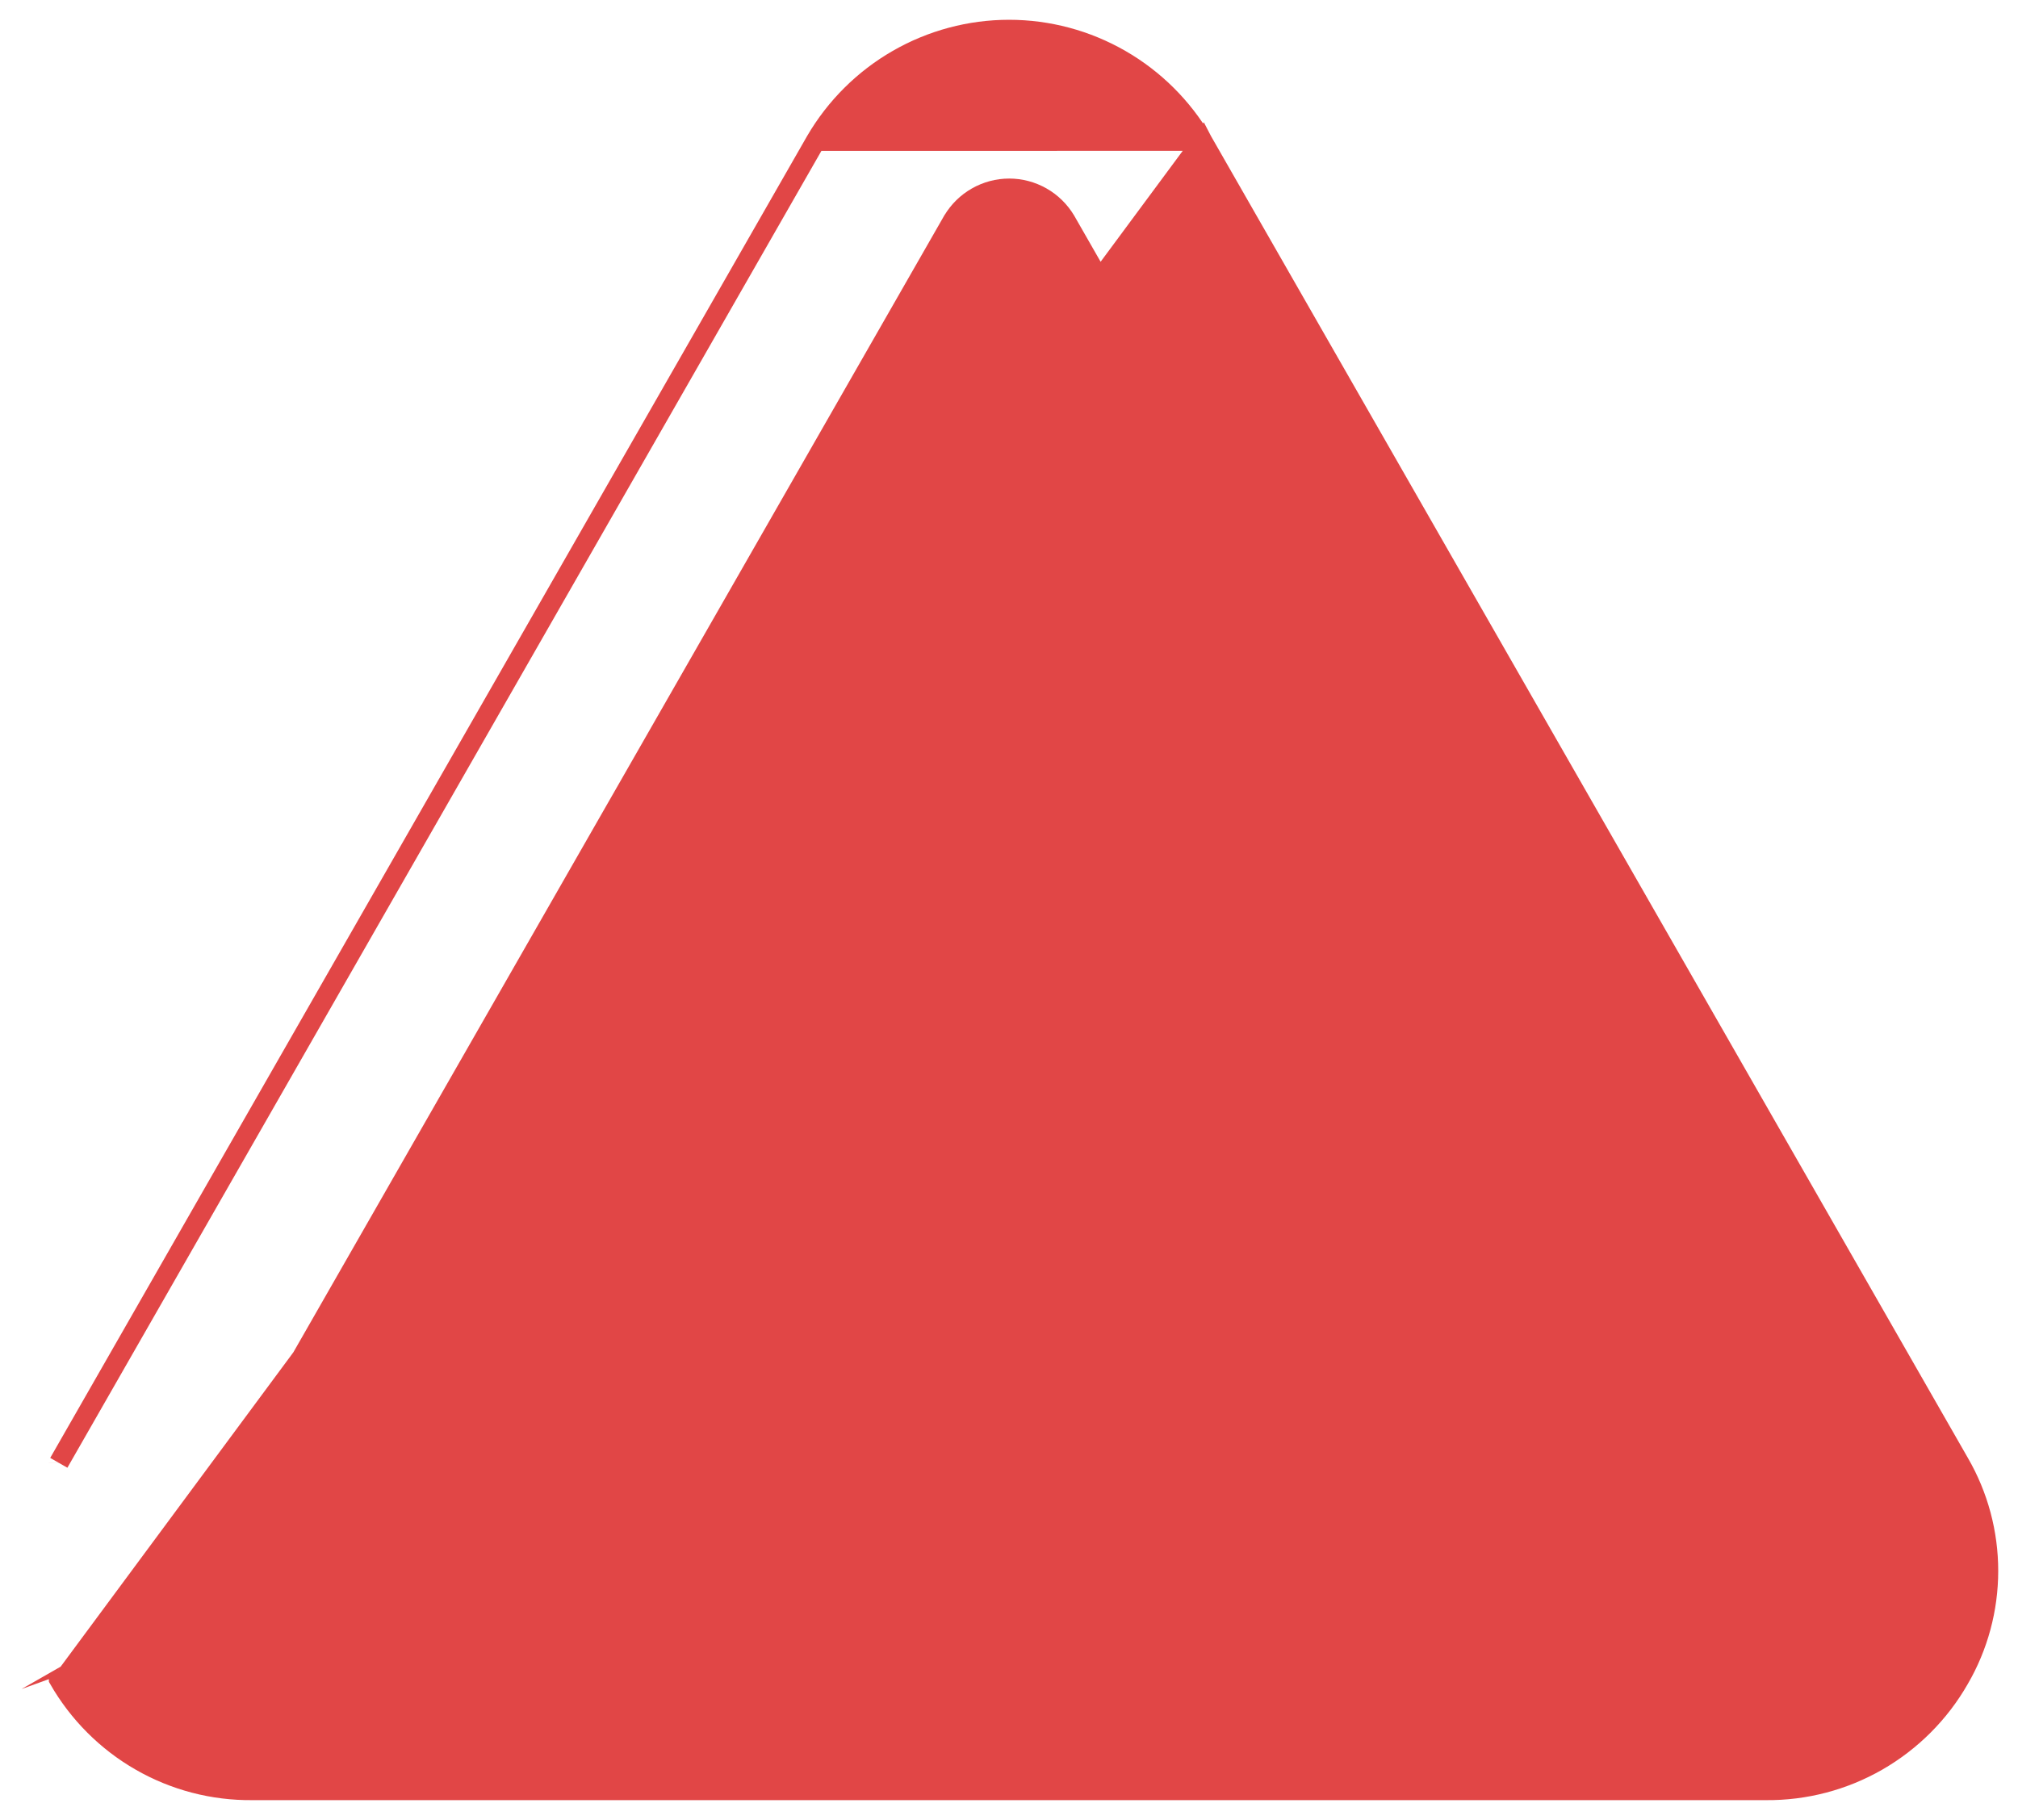 <svg width="51" height="46" viewBox="0 0 51 46" fill="none" xmlns="http://www.w3.org/2000/svg">
<path d="M30.387 3.562L30.388 3.564L49.516 36.974C49.516 36.974 49.516 36.974 49.516 36.974C49.998 37.805 50.251 38.749 50.25 39.71C50.249 40.67 49.995 41.614 49.512 42.443C49.019 43.304 48.306 44.017 47.448 44.511C46.59 45.004 45.617 45.259 44.629 45.25H6.374C5.384 45.26 4.41 45.005 3.552 44.512C2.693 44.019 1.98 43.304 1.486 42.443C1.486 42.443 1.486 42.442 1.485 42.442L1.702 42.318L30.387 3.562ZM30.387 3.562C29.887 2.706 29.173 1.996 28.316 1.503C27.459 1.01 26.489 0.75 25.501 0.75C24.513 0.75 23.543 1.01 22.686 1.503C21.829 1.996 21.115 2.706 20.615 3.562L20.614 3.564M30.387 3.562L20.614 3.564M20.614 3.564L1.486 36.974M20.614 3.564L1.486 36.974M1.486 36.974C1.486 36.974 1.486 36.974 1.486 36.975L1.486 36.974ZM46.051 40.428L46.05 40.43C45.906 40.678 45.698 40.882 45.449 41.023C45.201 41.163 44.919 41.235 44.634 41.23V41.23H44.63L6.372 41.23L6.368 41.23C6.083 41.235 5.802 41.163 5.553 41.023C5.304 40.882 5.097 40.678 4.952 40.43L4.952 40.429C4.823 40.21 4.755 39.961 4.755 39.707C4.755 39.452 4.823 39.203 4.952 38.984L4.953 38.982L24.079 5.575C24.08 5.574 24.08 5.573 24.081 5.573C24.229 5.326 24.438 5.121 24.687 4.98C24.936 4.838 25.219 4.763 25.506 4.763C25.792 4.763 26.074 4.838 26.324 4.98C26.573 5.121 26.782 5.326 26.93 5.573C26.931 5.573 26.931 5.574 26.931 5.575L46.058 38.982L46.059 38.983C46.186 39.202 46.252 39.452 46.251 39.706C46.25 39.961 46.181 40.21 46.051 40.428ZM23.501 18.6V27.4C23.501 27.933 23.712 28.444 24.086 28.821C24.461 29.198 24.97 29.41 25.501 29.41C26.032 29.41 26.541 29.198 26.916 28.821C27.291 28.444 27.501 27.933 27.501 27.4V18.6C27.501 18.067 27.291 17.556 26.916 17.179C26.541 16.802 26.032 16.59 25.501 16.59C24.97 16.59 24.461 16.802 24.086 17.179C23.712 17.556 23.501 18.067 23.501 18.6ZM27.892 36.925C28.207 36.45 28.376 35.891 28.376 35.32C28.376 34.554 28.073 33.819 27.534 33.277C26.995 32.735 26.264 32.43 25.501 32.43C24.932 32.43 24.376 32.599 23.903 32.917C23.431 33.235 23.062 33.686 22.845 34.214C22.628 34.742 22.571 35.323 22.681 35.883C22.792 36.444 23.066 36.959 23.468 37.363C23.87 37.767 24.382 38.043 24.94 38.154C25.498 38.266 26.076 38.209 26.602 37.99C27.127 37.771 27.576 37.4 27.892 36.925Z" fill="#E14646" stroke="#E14646" stroke-width="0.5"/>
</svg>
